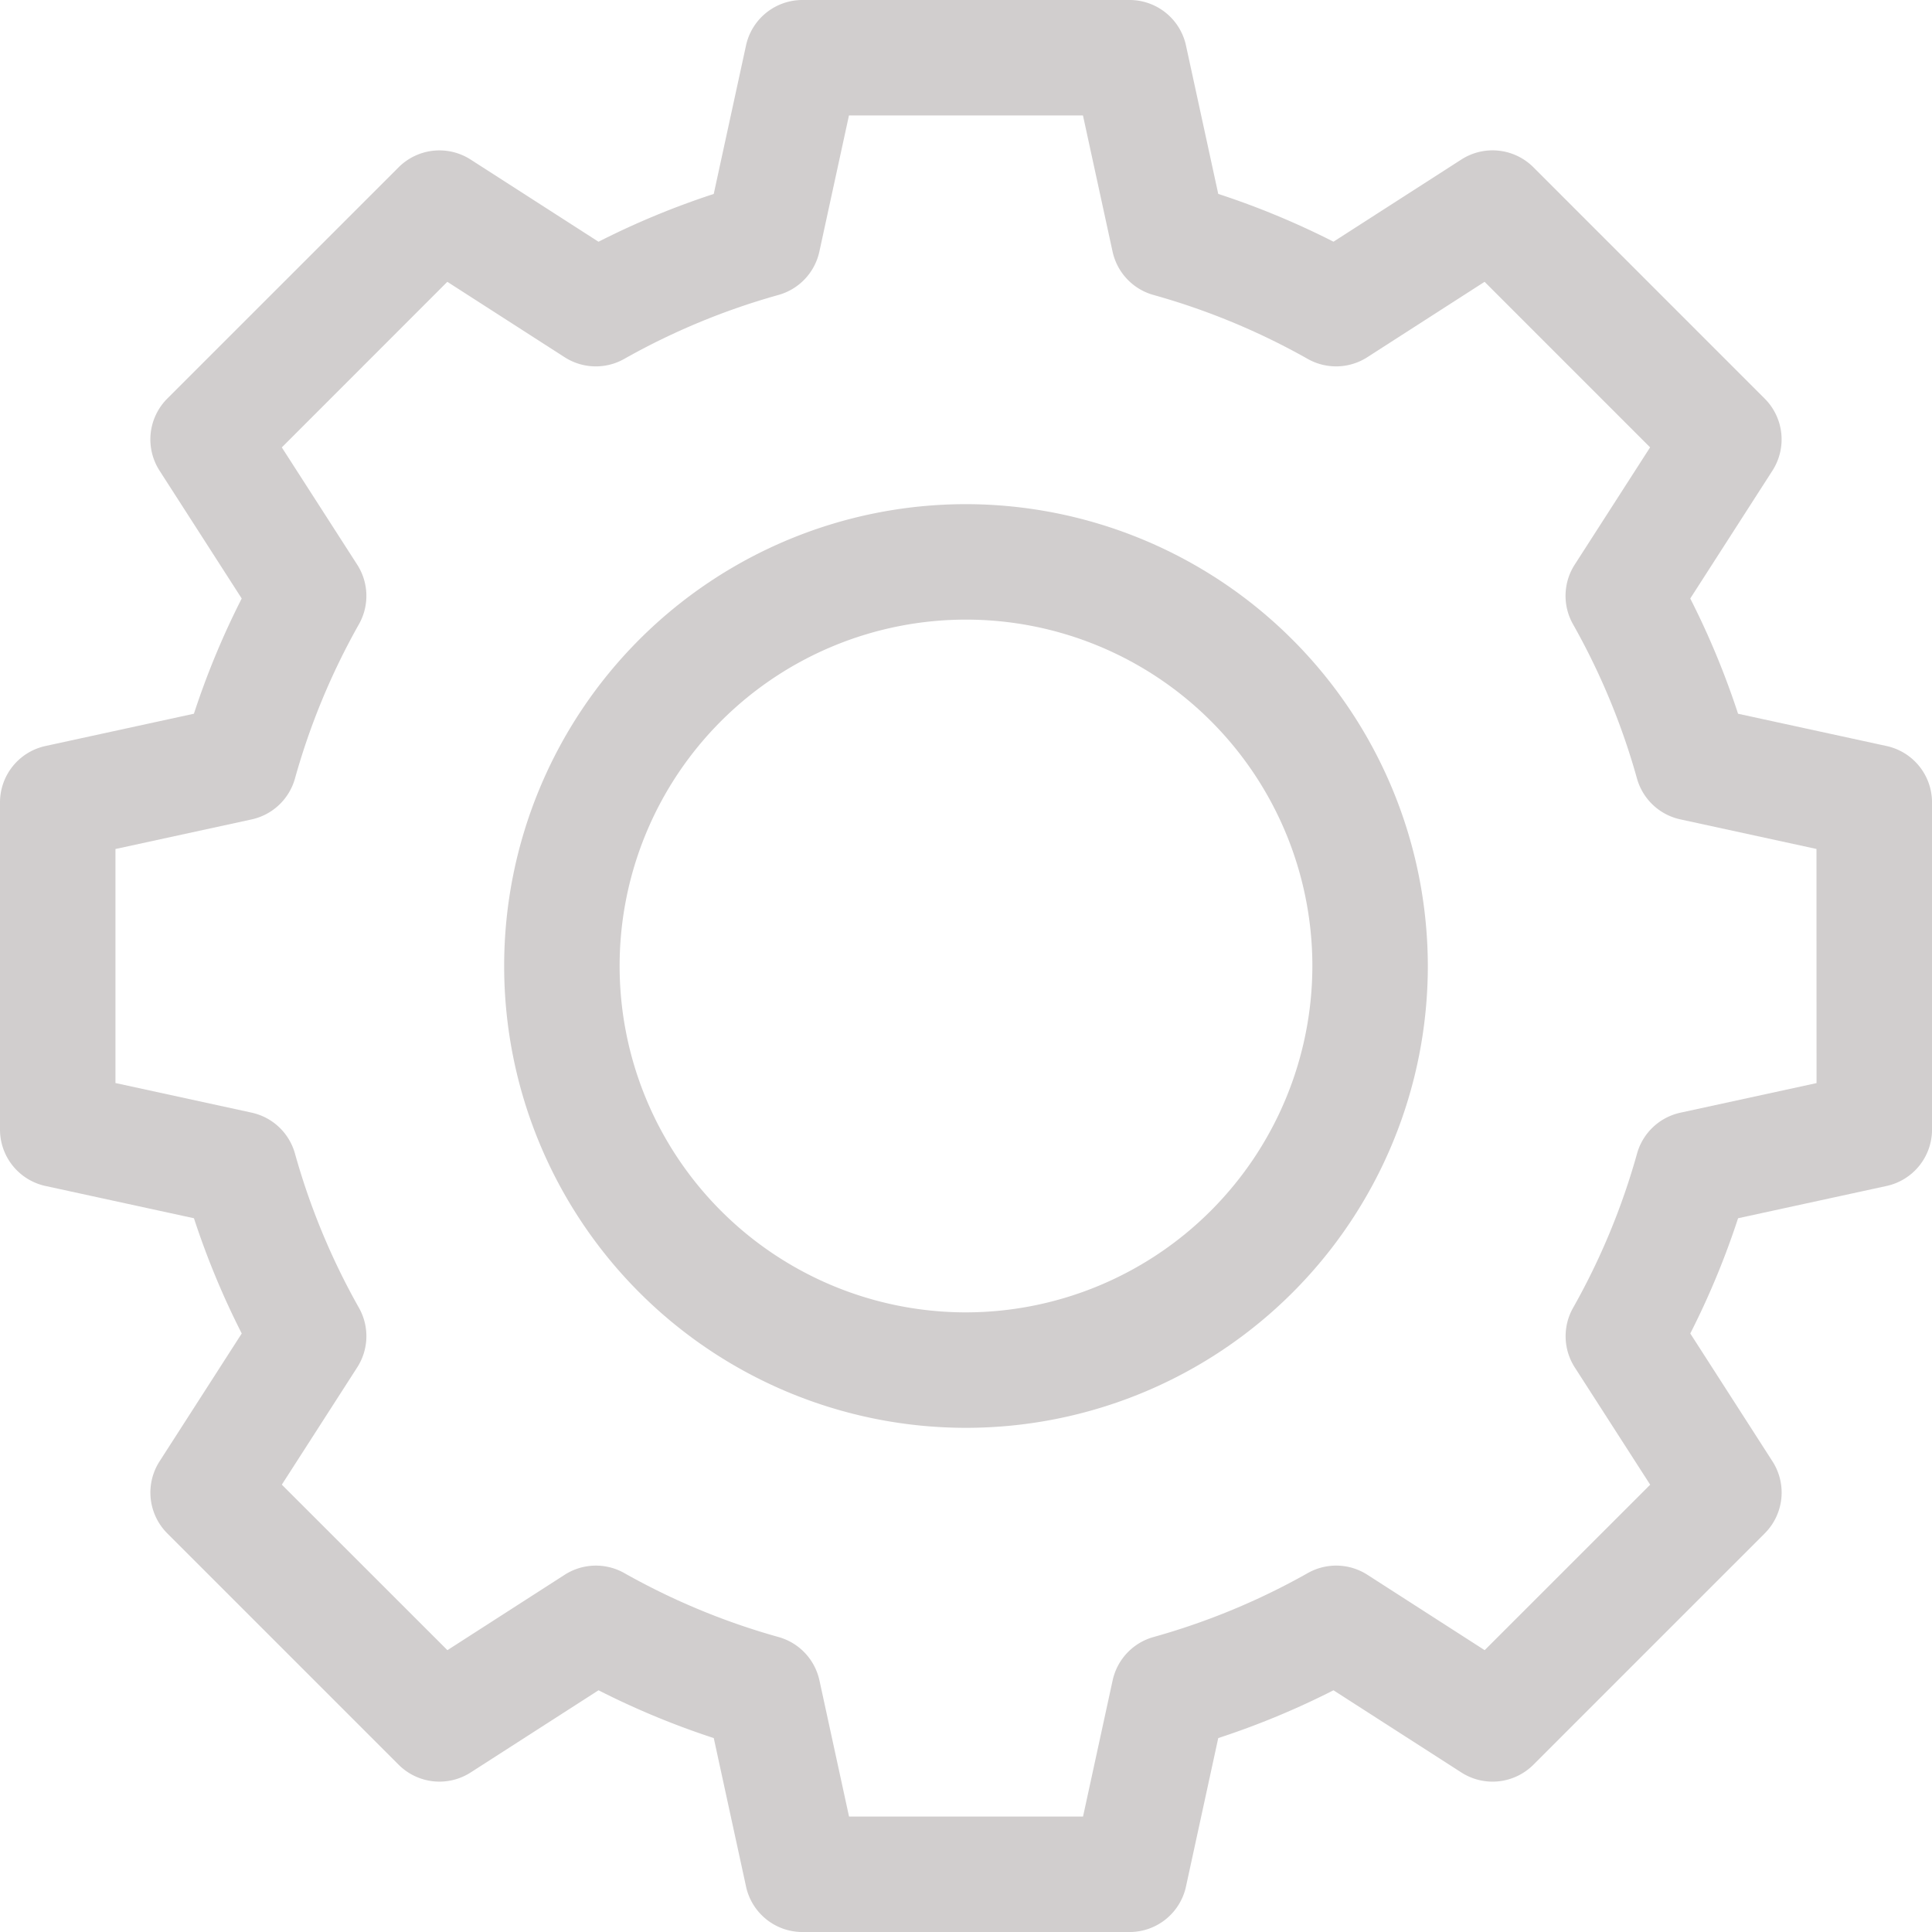 <svg xmlns="http://www.w3.org/2000/svg" width="138.703" height="138.703" viewBox="0 0 138.703 138.703"><defs><style>.a{fill:#d1cece;}</style></defs><path class="a" d="M166.765,133.609a33.156,33.156,0,1,0,33.156,33.156A33.194,33.194,0,0,0,166.765,133.609Zm0,58.023a24.867,24.867,0,1,1,24.867-24.867A24.9,24.9,0,0,1,166.765,191.632Zm0,0" transform="translate(-97.414 -97.414)"/><path class="a" d="M135.439,53.558l-10.66-2.317a58.016,58.016,0,0,0-3.431-8.273l5.9-9.18a4.145,4.145,0,0,0-.556-5.171L110.086,12.008a4.145,4.145,0,0,0-5.172-.556l-9.18,5.9a58.019,58.019,0,0,0-8.273-3.431L85.144,3.263A4.144,4.144,0,0,0,81.094,0H57.608a4.144,4.144,0,0,0-4.05,3.264l-2.317,10.66a58.017,58.017,0,0,0-8.273,3.431l-9.18-5.9a4.145,4.145,0,0,0-5.171.556L12.009,28.616a4.145,4.145,0,0,0-.556,5.171l5.9,9.18a58.018,58.018,0,0,0-3.431,8.273L3.263,53.558A4.145,4.145,0,0,0,0,57.608V81.094a4.145,4.145,0,0,0,3.264,4.05l10.66,2.317a58.016,58.016,0,0,0,3.431,8.273l-5.9,9.18a4.145,4.145,0,0,0,.556,5.172l16.608,16.608a4.145,4.145,0,0,0,5.171.556l9.18-5.9a58.019,58.019,0,0,0,8.273,3.431l2.317,10.66a4.144,4.144,0,0,0,4.05,3.264H81.094a4.144,4.144,0,0,0,4.05-3.264l2.317-10.66a58.016,58.016,0,0,0,8.273-3.431l9.18,5.9a4.144,4.144,0,0,0,5.172-.556l16.608-16.608a4.145,4.145,0,0,0,.556-5.172l-5.9-9.18a58.019,58.019,0,0,0,3.431-8.273l10.66-2.317a4.145,4.145,0,0,0,3.264-4.05V57.608A4.145,4.145,0,0,0,135.439,53.558Zm-5.025,24.2-9.775,2.125a4.147,4.147,0,0,0-3.112,2.937,49.729,49.729,0,0,1-4.592,11.074,4.143,4.143,0,0,0,.123,4.278l5.413,8.419L106.588,118.47l-8.42-5.413a4.141,4.141,0,0,0-4.277-.123,49.756,49.756,0,0,1-11.075,4.592,4.147,4.147,0,0,0-2.937,3.112l-2.125,9.775h-16.8l-2.125-9.775a4.147,4.147,0,0,0-2.937-3.112,49.727,49.727,0,0,1-11.074-4.592,4.146,4.146,0,0,0-4.278.123l-8.419,5.413L20.233,106.587l5.412-8.419a4.143,4.143,0,0,0,.124-4.278,49.781,49.781,0,0,1-4.593-11.074,4.145,4.145,0,0,0-3.111-2.937L8.289,77.753v-16.8l9.775-2.125a4.147,4.147,0,0,0,3.112-2.937,49.728,49.728,0,0,1,4.592-11.074,4.143,4.143,0,0,0-.123-4.278l-5.413-8.419L32.115,20.232l8.42,5.413a4.141,4.141,0,0,0,4.277.123,49.757,49.757,0,0,1,11.075-4.592,4.147,4.147,0,0,0,2.937-3.112l2.125-9.775h16.8l2.125,9.775a4.147,4.147,0,0,0,2.937,3.112,49.728,49.728,0,0,1,11.074,4.592,4.146,4.146,0,0,0,4.278-.123l8.419-5.413,11.883,11.884-5.412,8.419a4.143,4.143,0,0,0-.124,4.278,49.732,49.732,0,0,1,4.593,11.074,4.145,4.145,0,0,0,3.111,2.937l9.776,2.125Zm0,0" transform="translate(0 0)"/></svg>